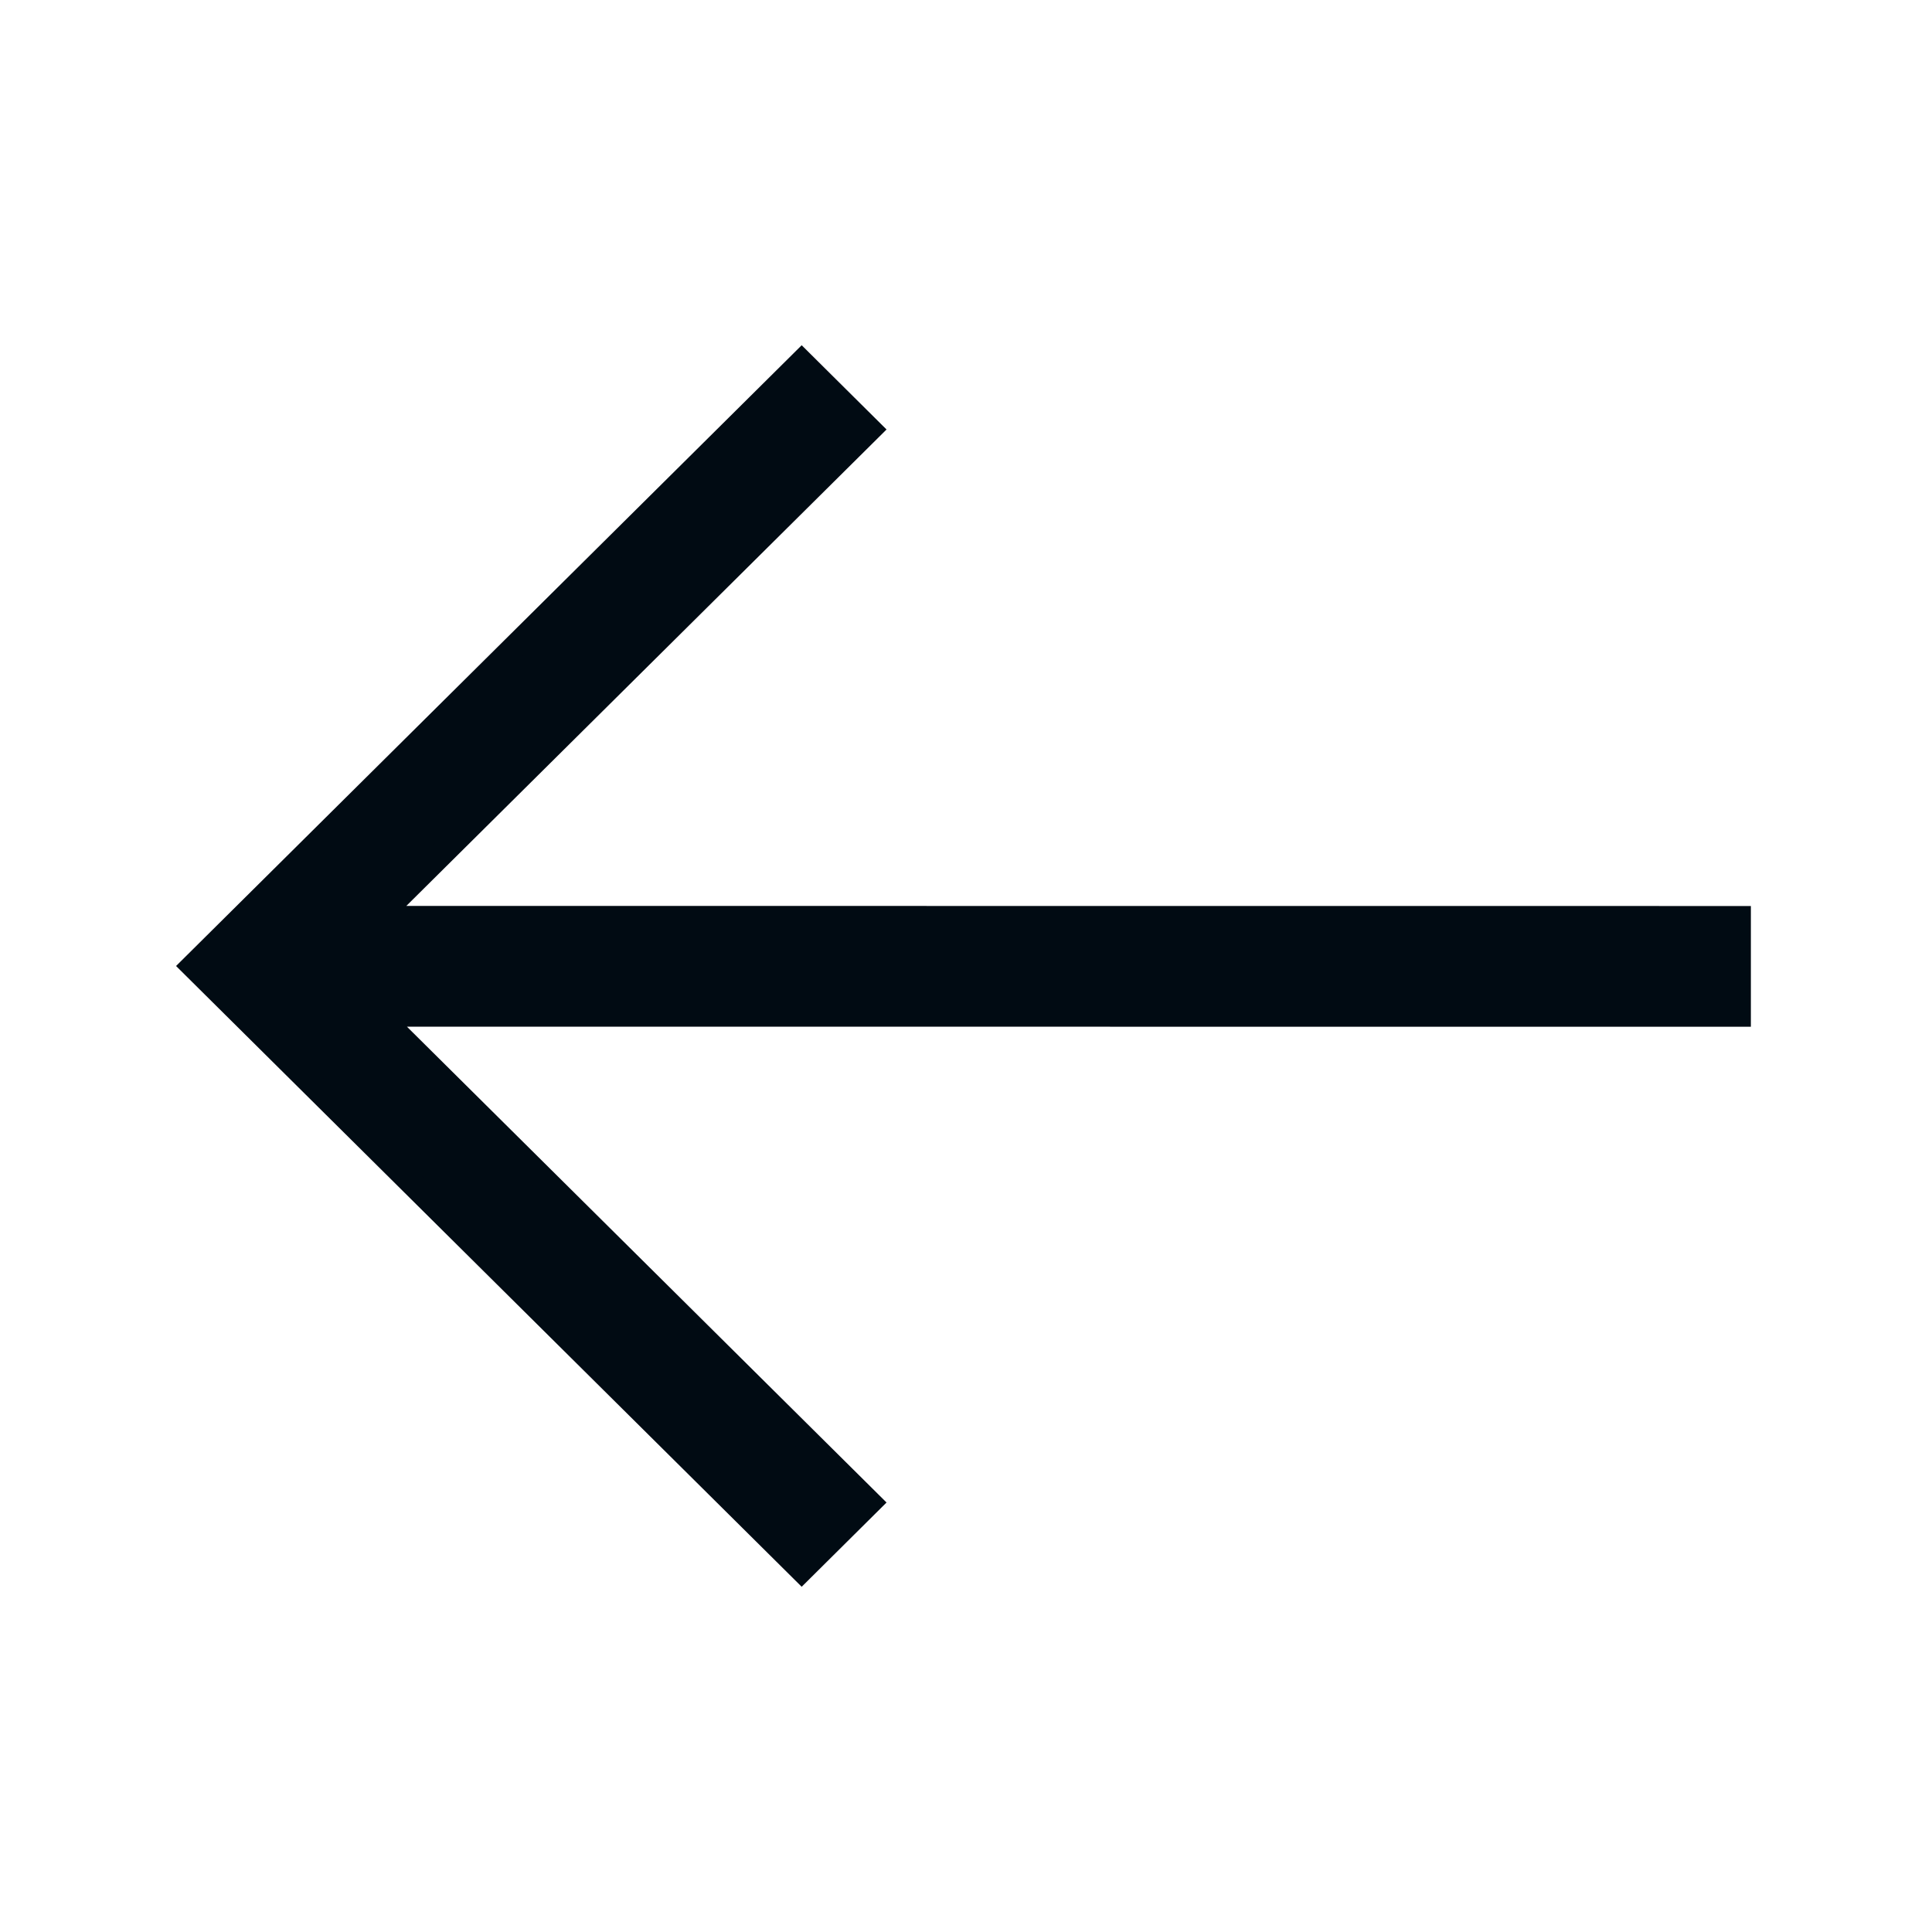 <?xml version="1.0" encoding="UTF-8"?><svg width="20px" height="20px" version="1.1" xmlns="http://www.w3.org/2000/svg"><defs><filter color-interpolation-filters="auto" id="filter-1"><feColorMatrix in="SourceGraphic" type="matrix" values="0 0 0 0 1 0 0 0 0 1 0 0 0 0 1 0 0 0 1 0"/></filter></defs><g id="T001-—-Homepage" stroke="none" stroke-width="1" fill="none" fill-rule="evenodd"><g id="UI-/Button-/-Carousel" transform="translate(-19 -1533)" filter="url(#filter-1)"><g transform="rotate(180 19.5 776.5)" id="Group"><path id="Container" d="M0 0h20v20H0z"/><path d="M2 9.496L16.091 9.497 11 4.446 11.701 3.75 18 10l-6.299 6.25L11 15.554 16.097 10.497 2 10.496v-1z" id="Carousel" stroke="#010B13" stroke-width="0.25" fill="#010B13"/></g></g></g></svg>
